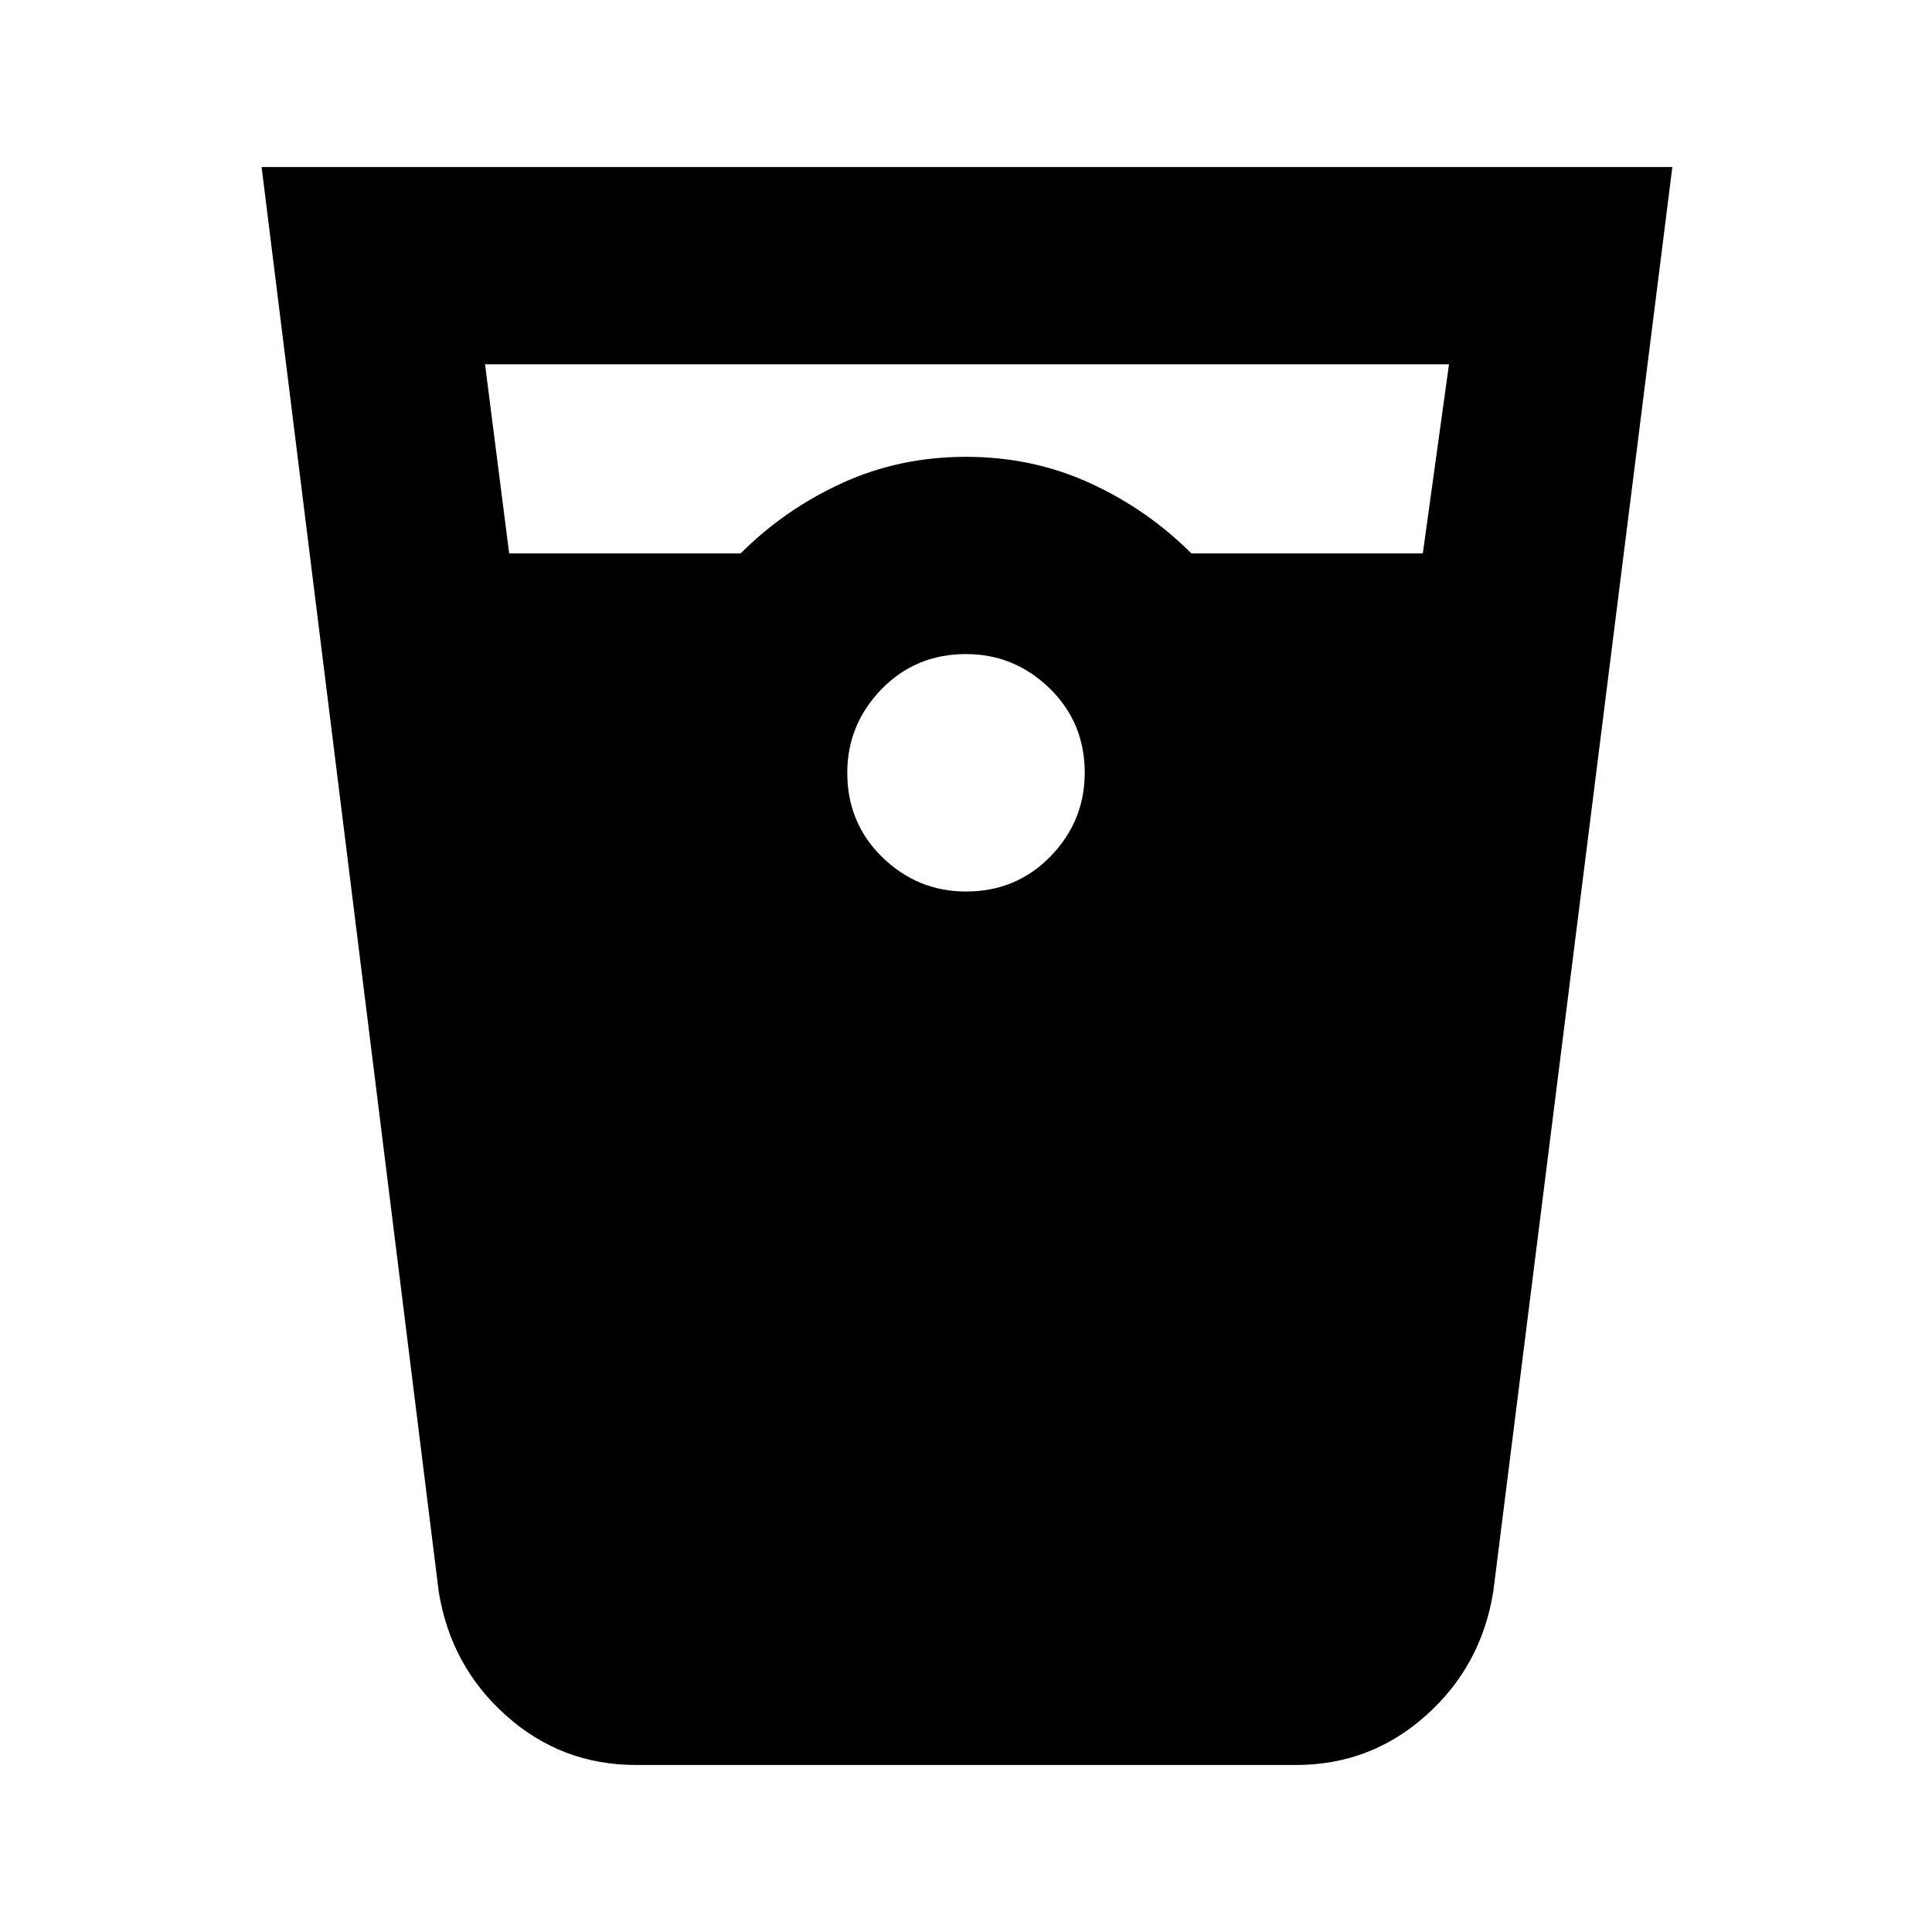 <svg xmlns="http://www.w3.org/2000/svg" height="20" width="20"><path d="M6.583 18.271q-.771 0-1.343-.511-.573-.51-.698-1.281L2.708 1.729h14.604l-1.854 14.75q-.125.771-.698 1.281-.572.511-1.343.511ZM5.271 5.729h2.396Q8.125 5.271 8.719 5q.593-.271 1.281-.271T11.281 5q.594.271 1.052.729h2.396L15 3.771H5.021ZM10 9.229q.521 0 .875-.364.354-.365.354-.865 0-.521-.364-.875-.365-.354-.865-.354-.521 0-.875.364-.354.365-.354.865 0 .521.364.875.365.354.865.354Z"/></svg>